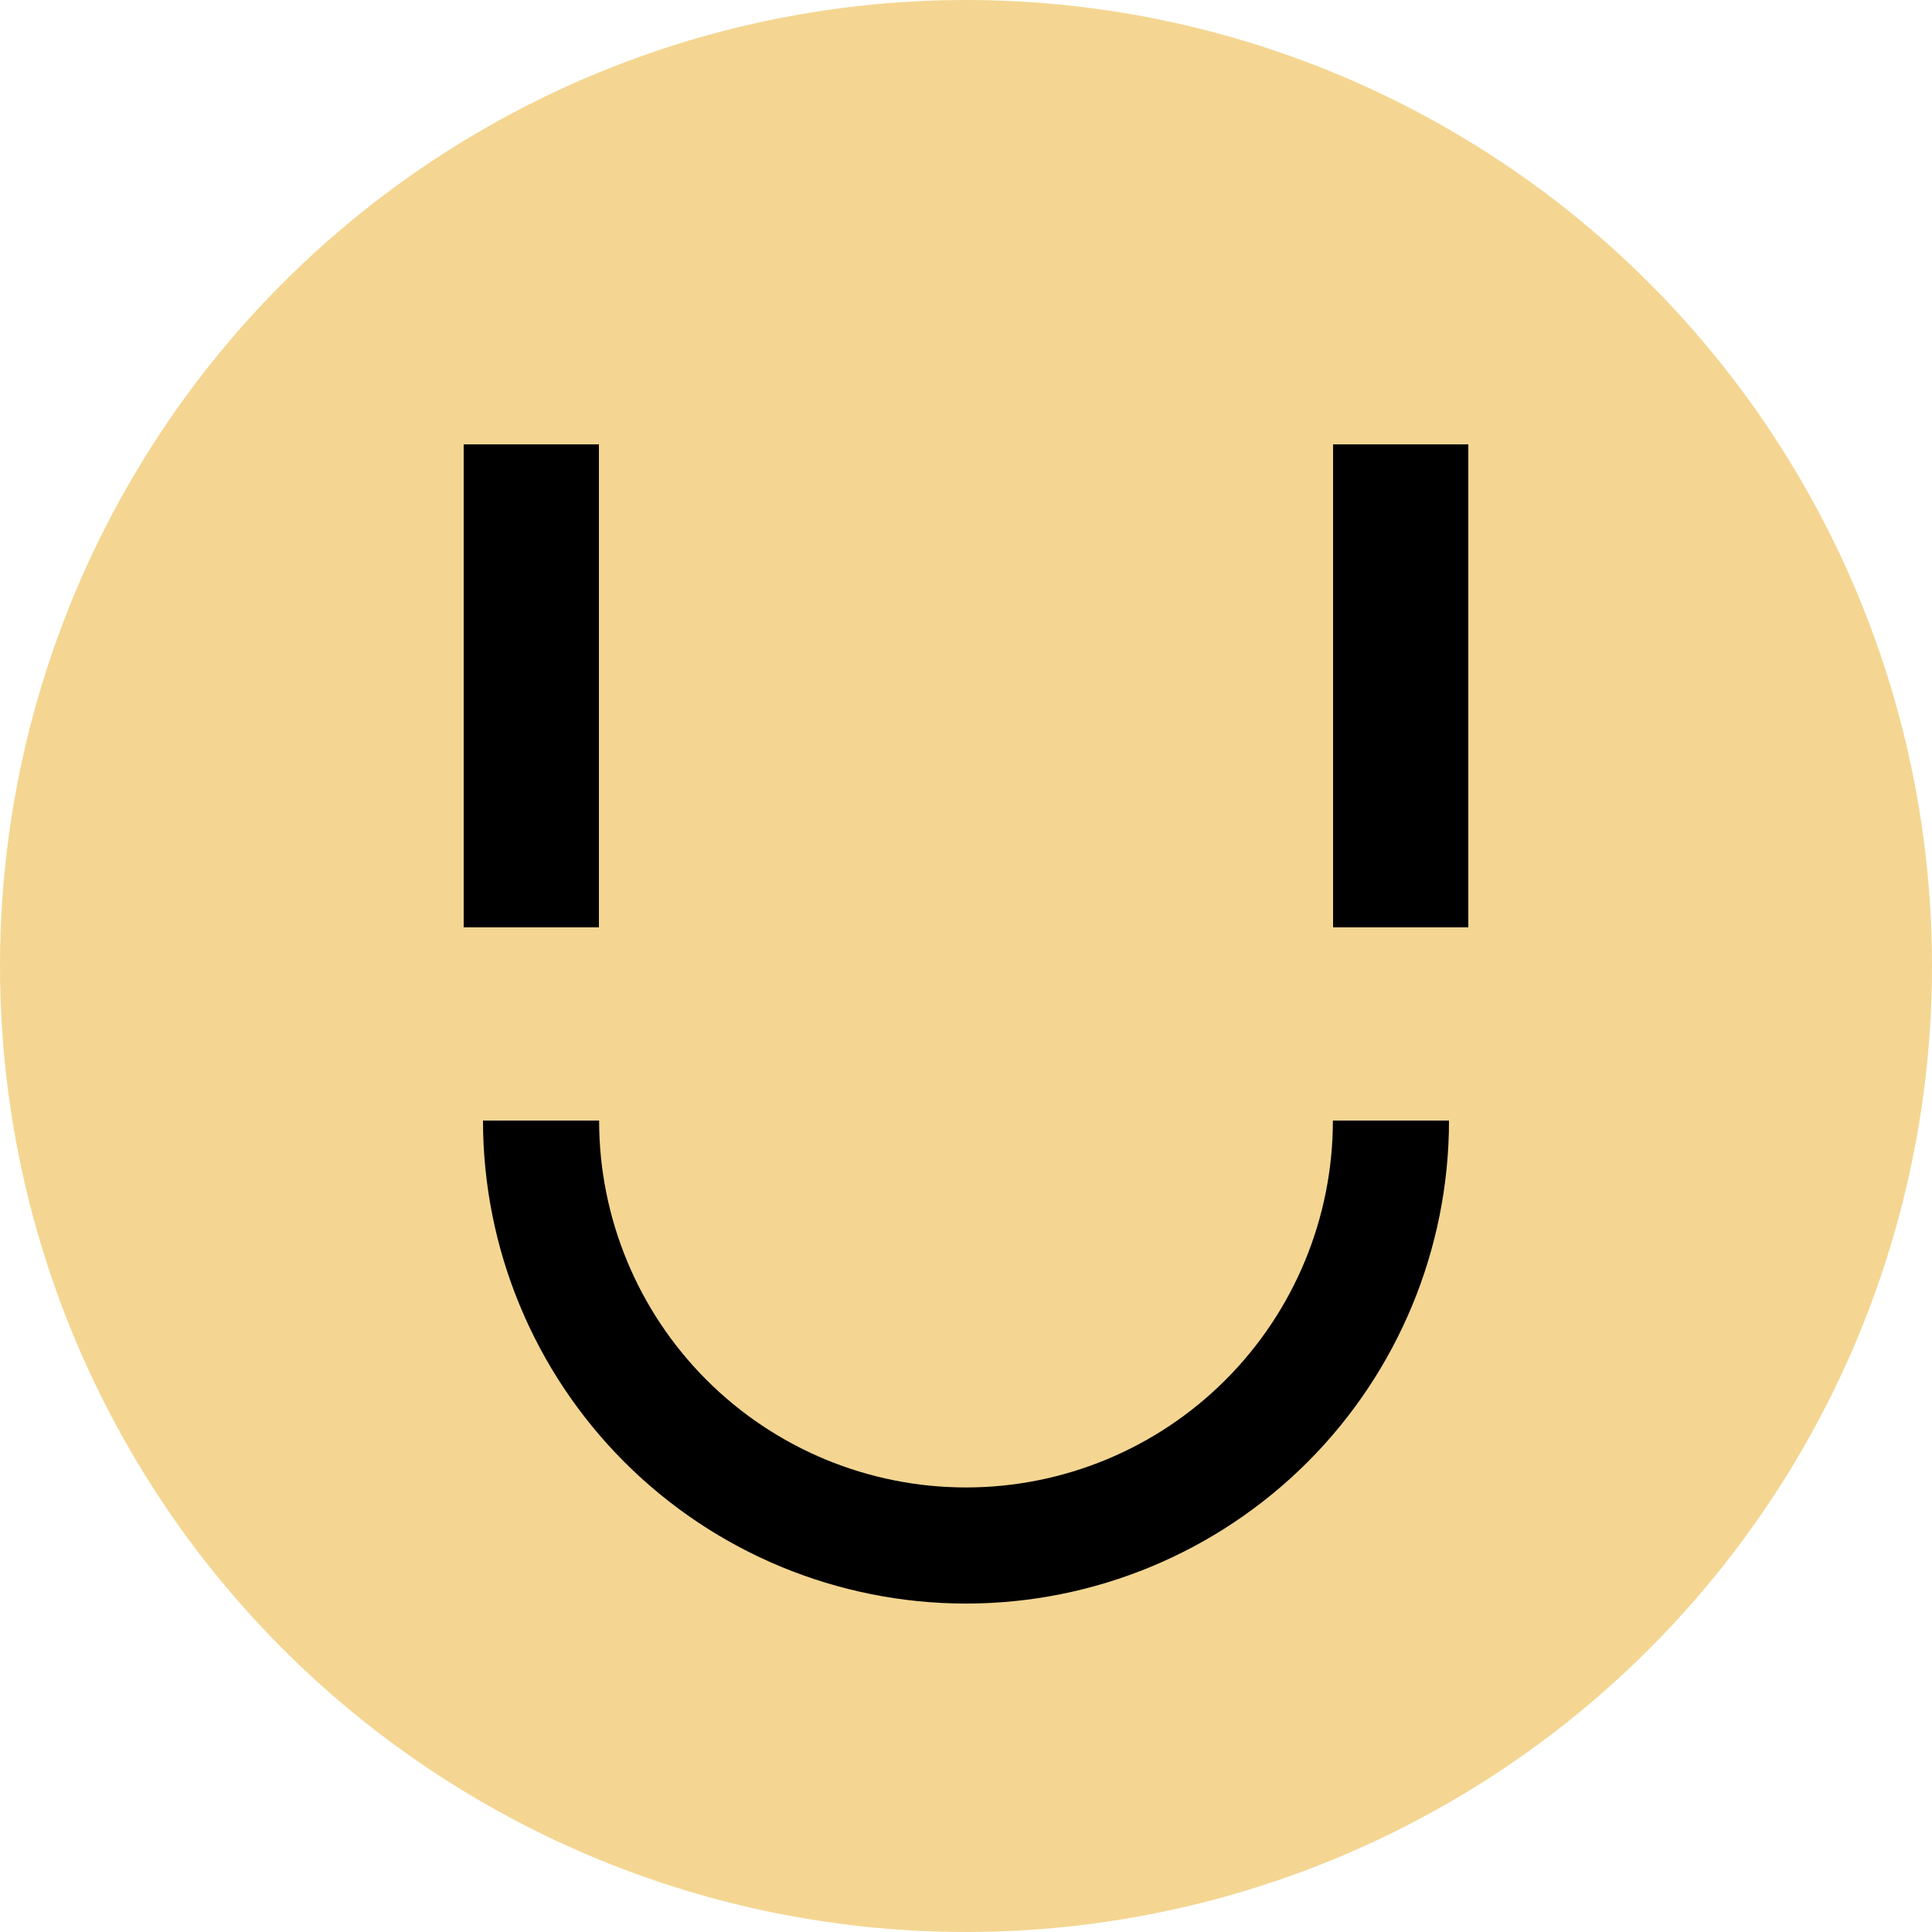 <svg width="100" height="100" viewBox="0 0 100 100" fill="none" xmlns="http://www.w3.org/2000/svg">
<circle cx="50" cy="50" r="50" fill="#F4D692"/>
<rect x="24" y="23" width="7" height="25" fill="black"/>
<rect x="69" y="23" width="7" height="25" fill="black"/>
<path d="M75 58C75 64.63 72.366 70.989 67.678 75.678C62.989 80.366 56.63 83 50 83C43.37 83 37.011 80.366 32.322 75.678C27.634 70.989 25 64.63 25 58H31.01C31.01 63.036 33.011 67.867 36.572 71.428C40.133 74.989 44.964 76.99 50 76.99C55.036 76.99 59.867 74.989 63.428 71.428C66.989 67.867 68.99 63.036 68.99 58H75Z" fill="black"/>
</svg>

